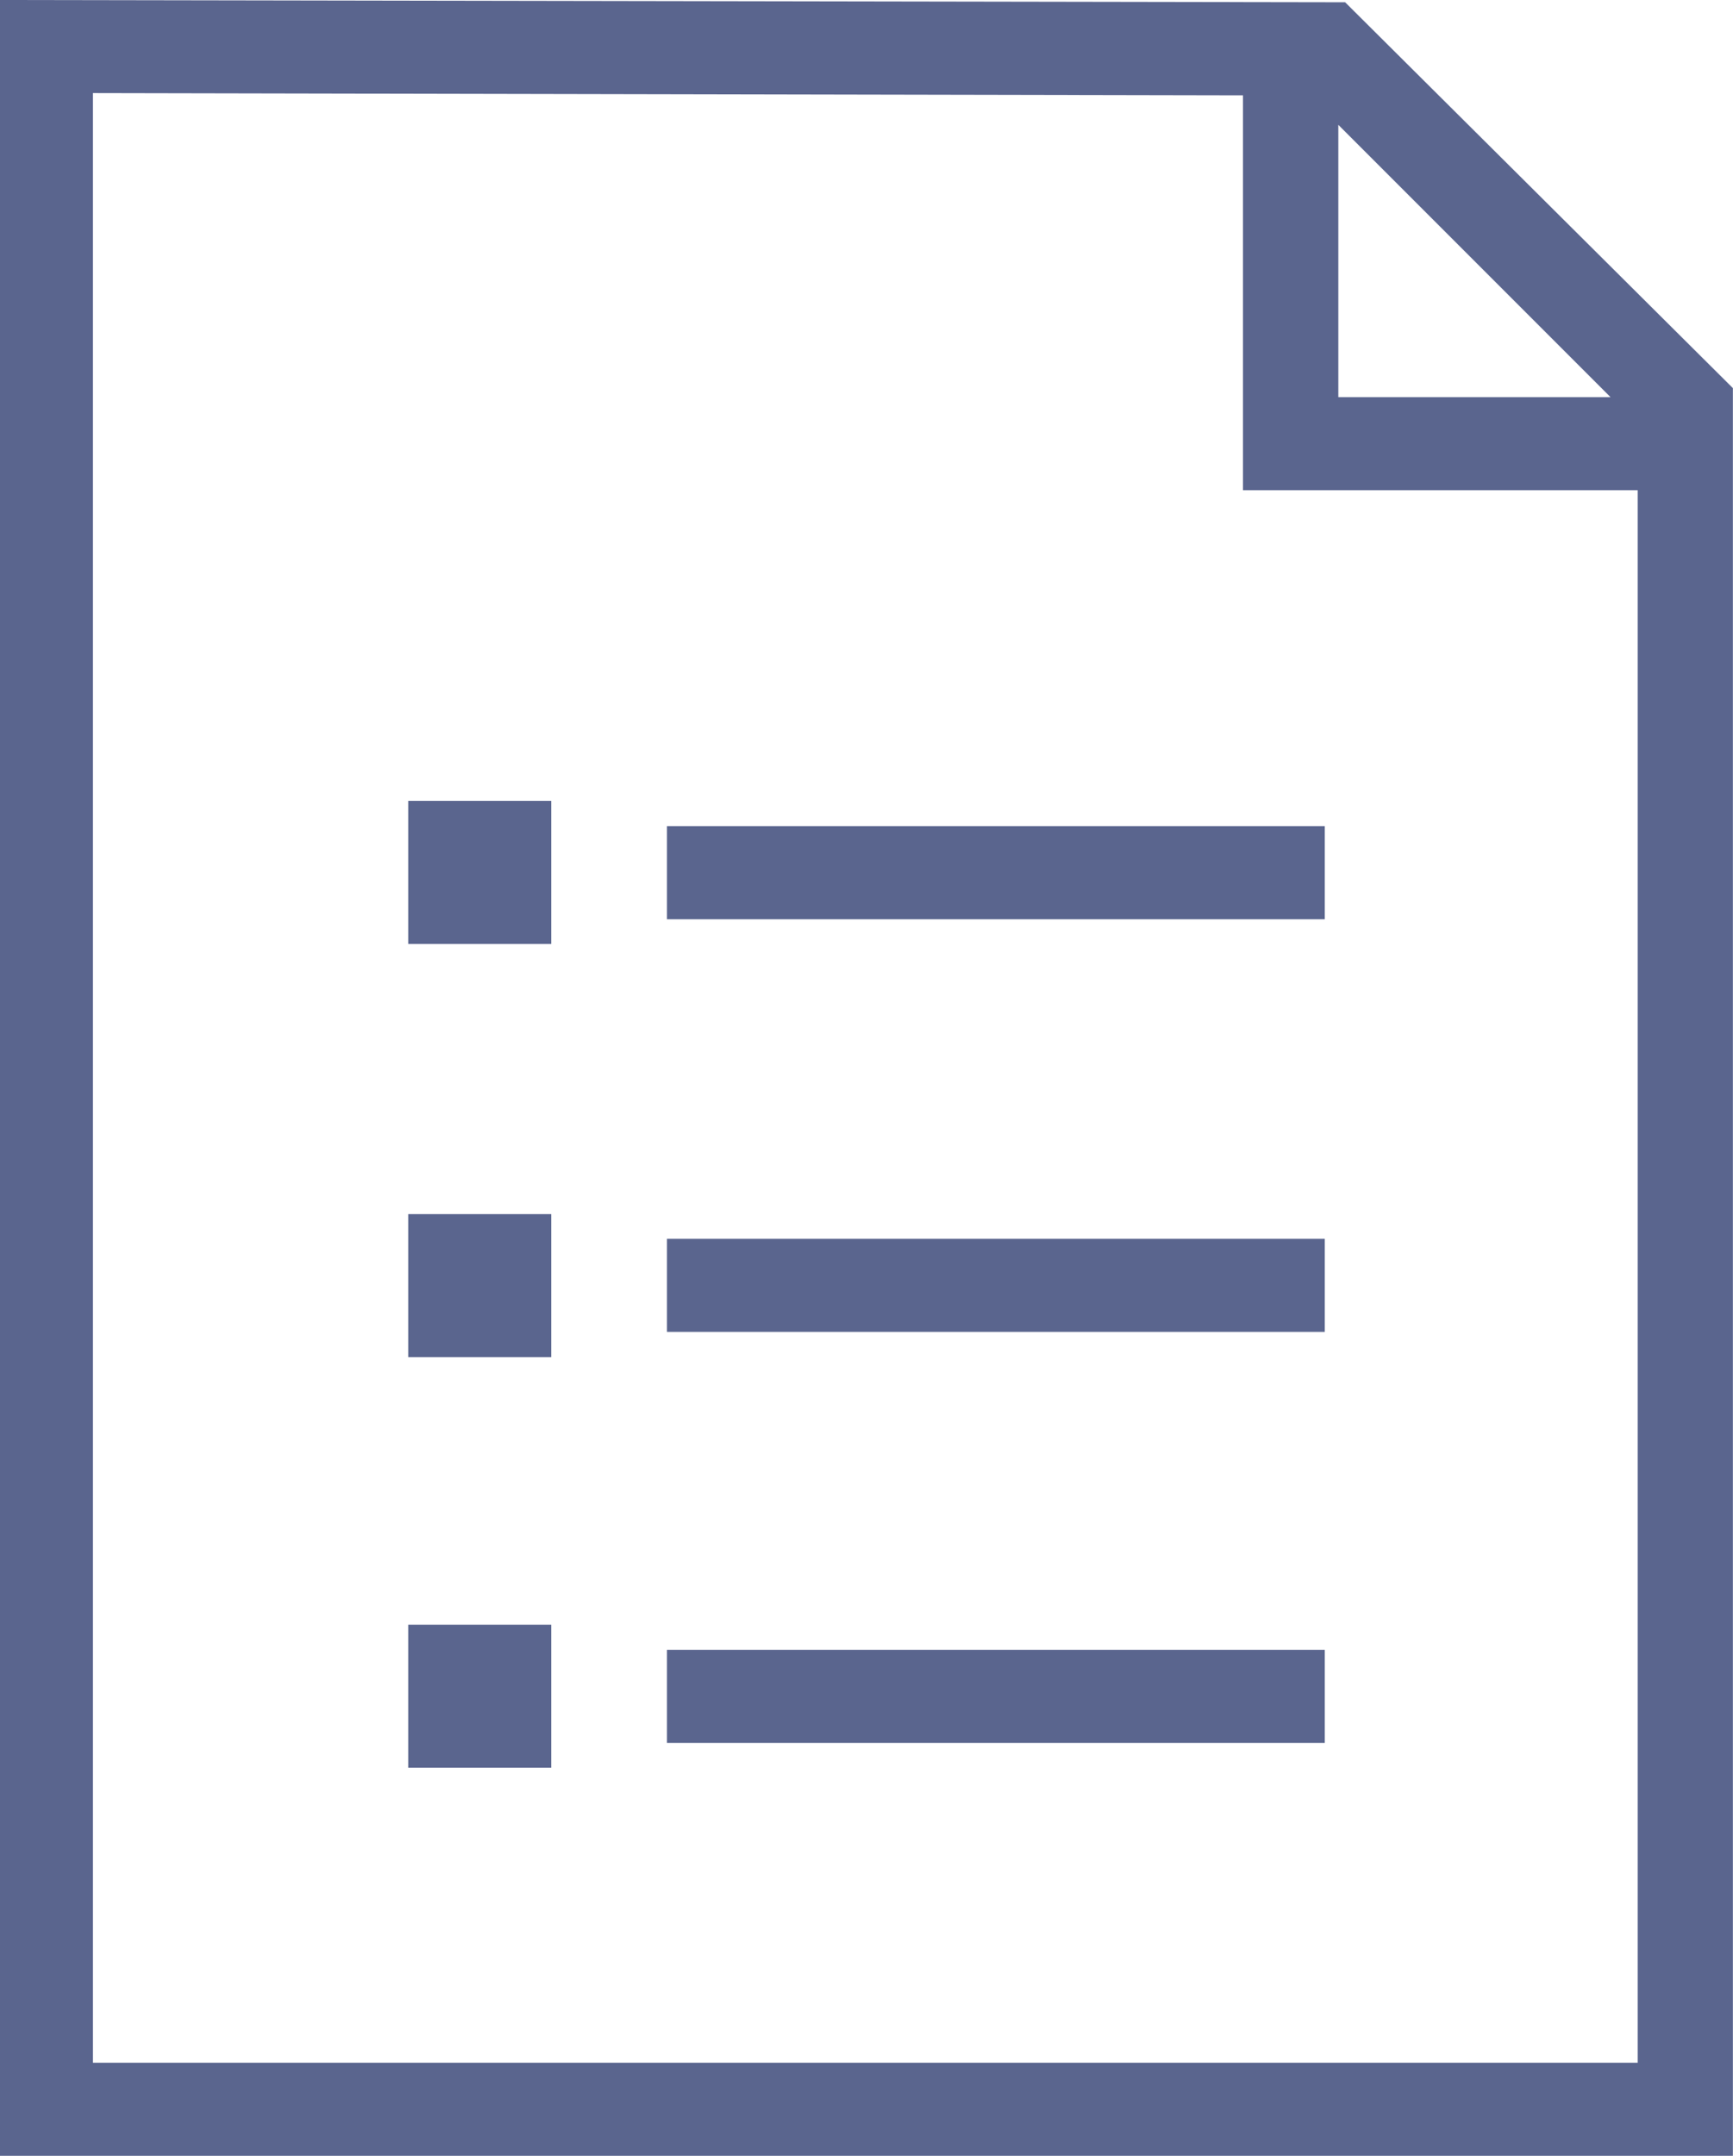 <svg xmlns="http://www.w3.org/2000/svg" width="16" height="19.896" viewBox="0 0 16 19.896">
    <defs>
        <style>
            .cls-1{fill:#5a658e}
        </style>
    </defs>
    <g id="np_list_2041212_000000" transform="translate(-11.801 -2.5)">
        <path id="Path_607" d="M24.22 2.521L11.8 2.5v19.9h16V6.082zm2.723 19.016H12.659V3.359l10.618.021v3.644h3.644v14.513zM24.157 6.165V3.652l2.513 2.513z" class="cls-1" data-name="Path 607"/>
        <path id="Path_608" d="M41.2 57.1h6.073v.859H41.2z" class="cls-1" data-name="Path 608" transform="translate(-23.241 -43.167)"/>
        <path id="Path_609" d="M41.2 38.9h6.073v.859H41.2z" class="cls-1" data-name="Path 609" transform="translate(-23.241 -28.775)"/>
        <path id="Path_610" d="M41.2 75.2h6.073v.859H41.2z" class="cls-1" data-name="Path 610" transform="translate(-23.241 -57.474)"/>
        <path id="Path_611" d="M29.8 37.8h1.32v1.32H29.8z" class="cls-1" data-name="Path 611" transform="translate(-14.23 -27.908)"/>
        <path id="Path_612" d="M29.8 56h1.32v1.32H29.8z" class="cls-1" data-name="Path 612" transform="translate(-14.23 -42.295)"/>
        <path id="Path_613" d="M29.8 74.1h1.32v1.32H29.8z" class="cls-1" data-name="Path 613" transform="translate(-14.23 -56.606)"/>
    </g>
</svg>
